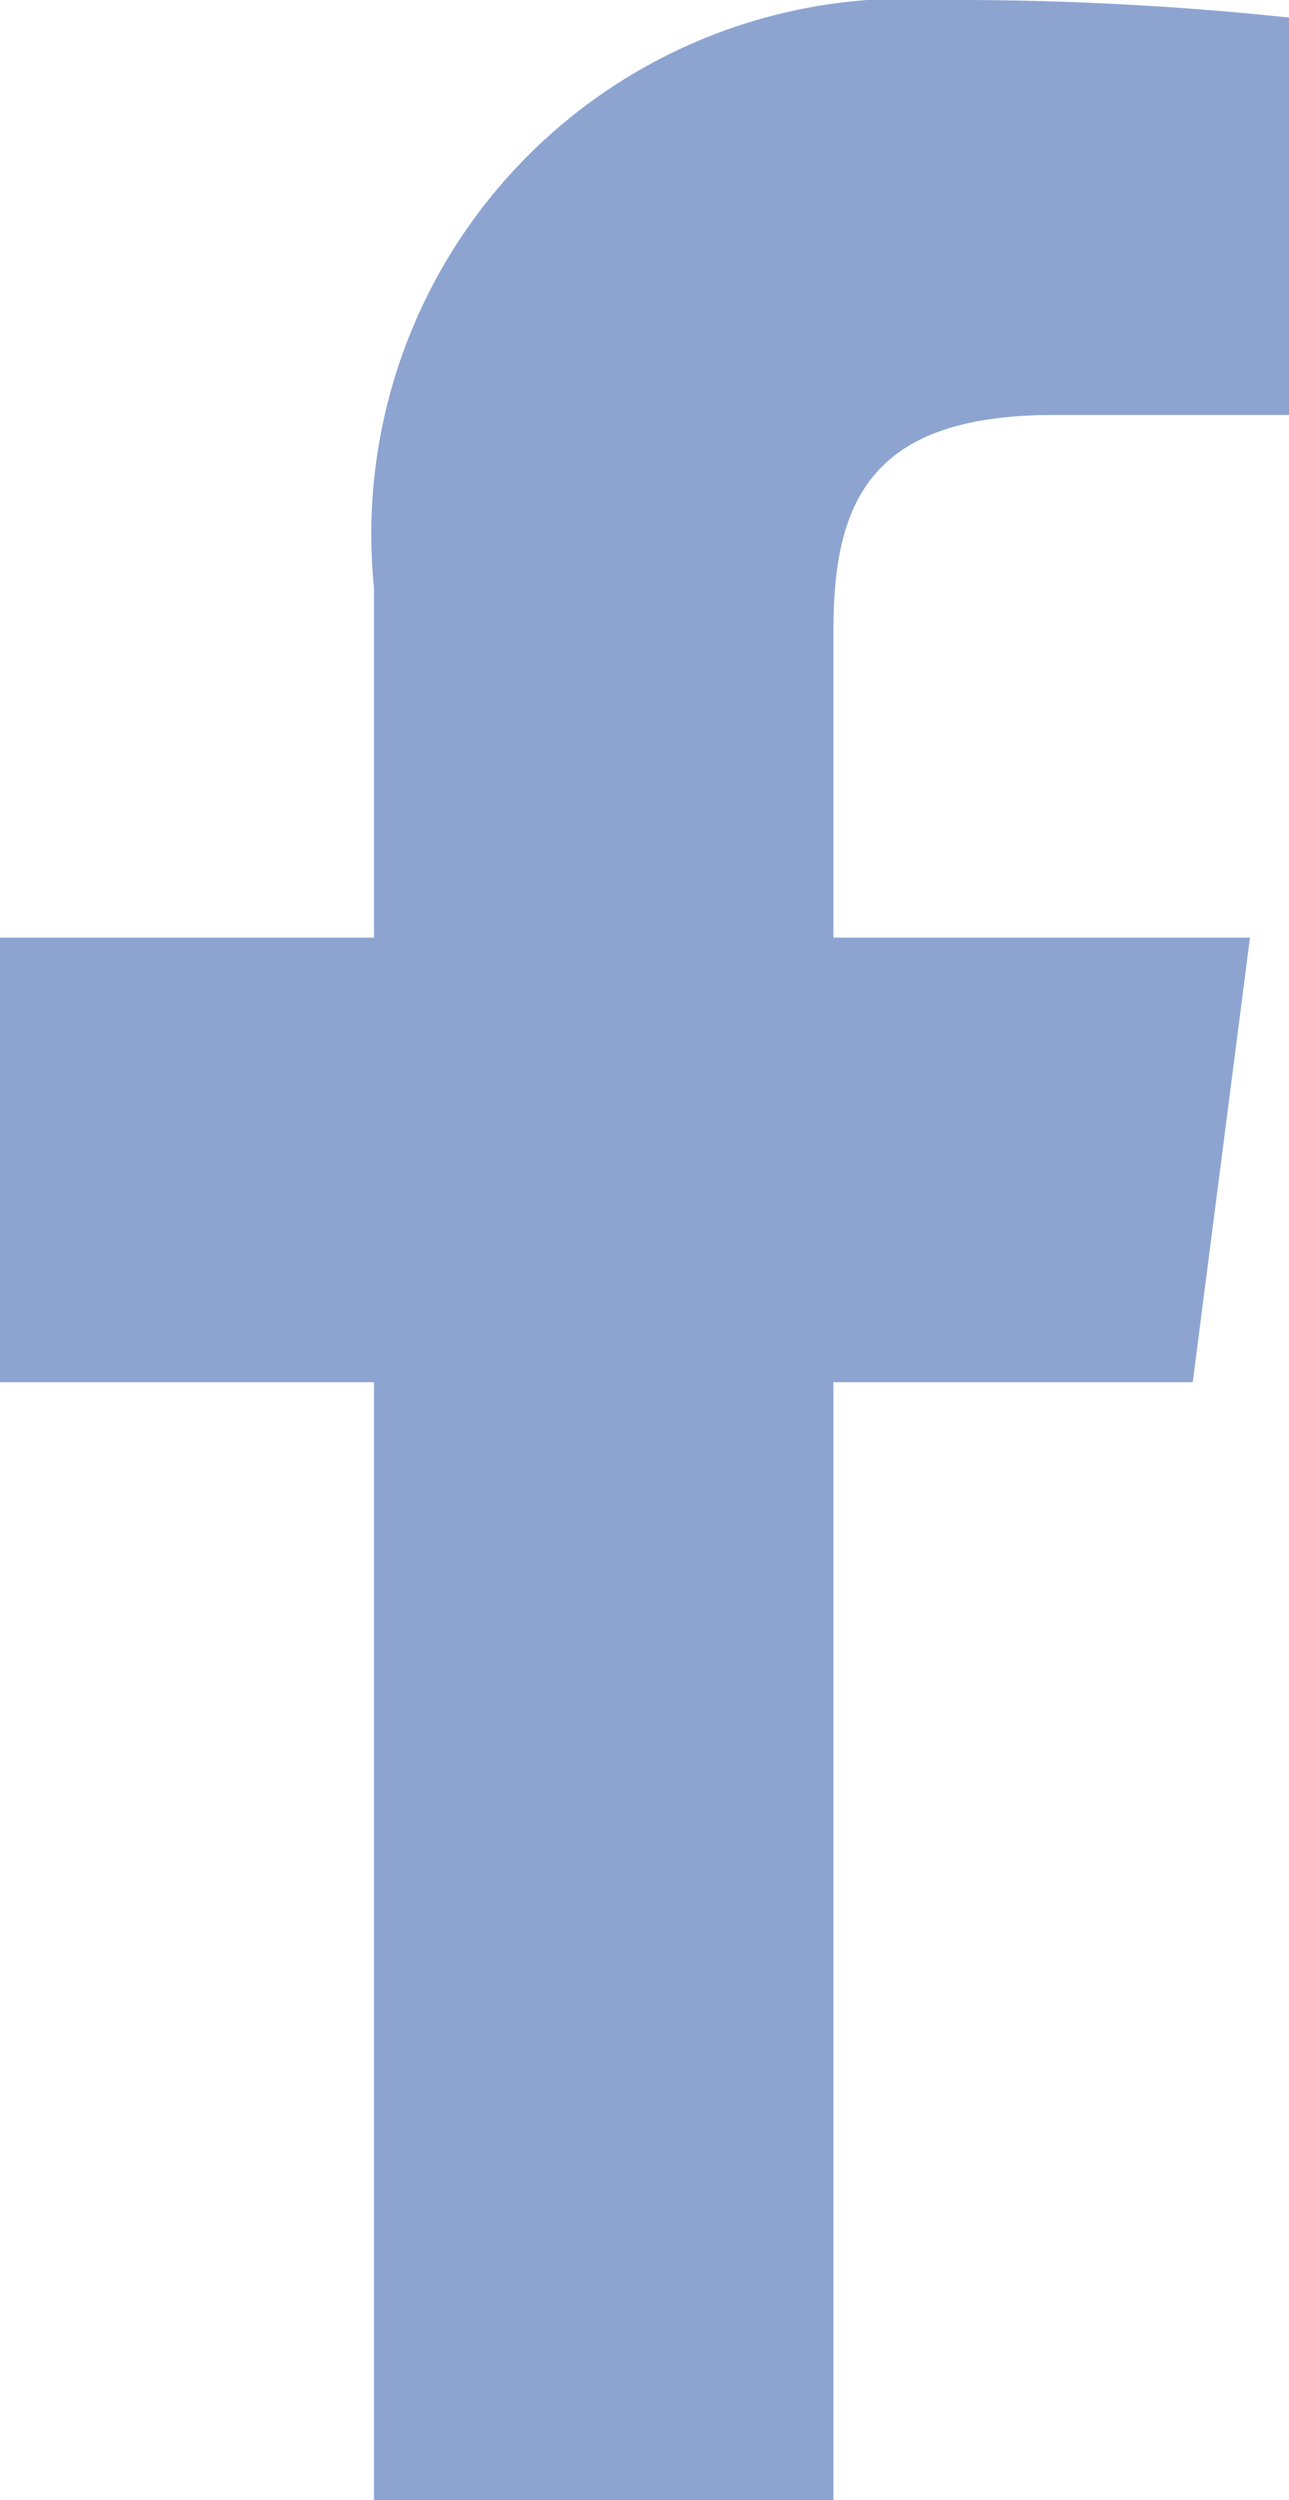 <svg xmlns="http://www.w3.org/2000/svg" width="7.928" height="15.375" viewBox="0 0 7.928 15.375">
  <path id="facebook-f" d="M2.3,15.375V8.5H0V5.766H2.3V3.613A3.294,3.294,0,0,1,5.82,0,19.337,19.337,0,0,1,7.928.108V2.552H6.48c-1.135,0-1.354.541-1.354,1.33V5.766H7.688L7.336,8.5H5.126v6.877" fill="rgba(66,103,178,0.6)"/>
</svg>
